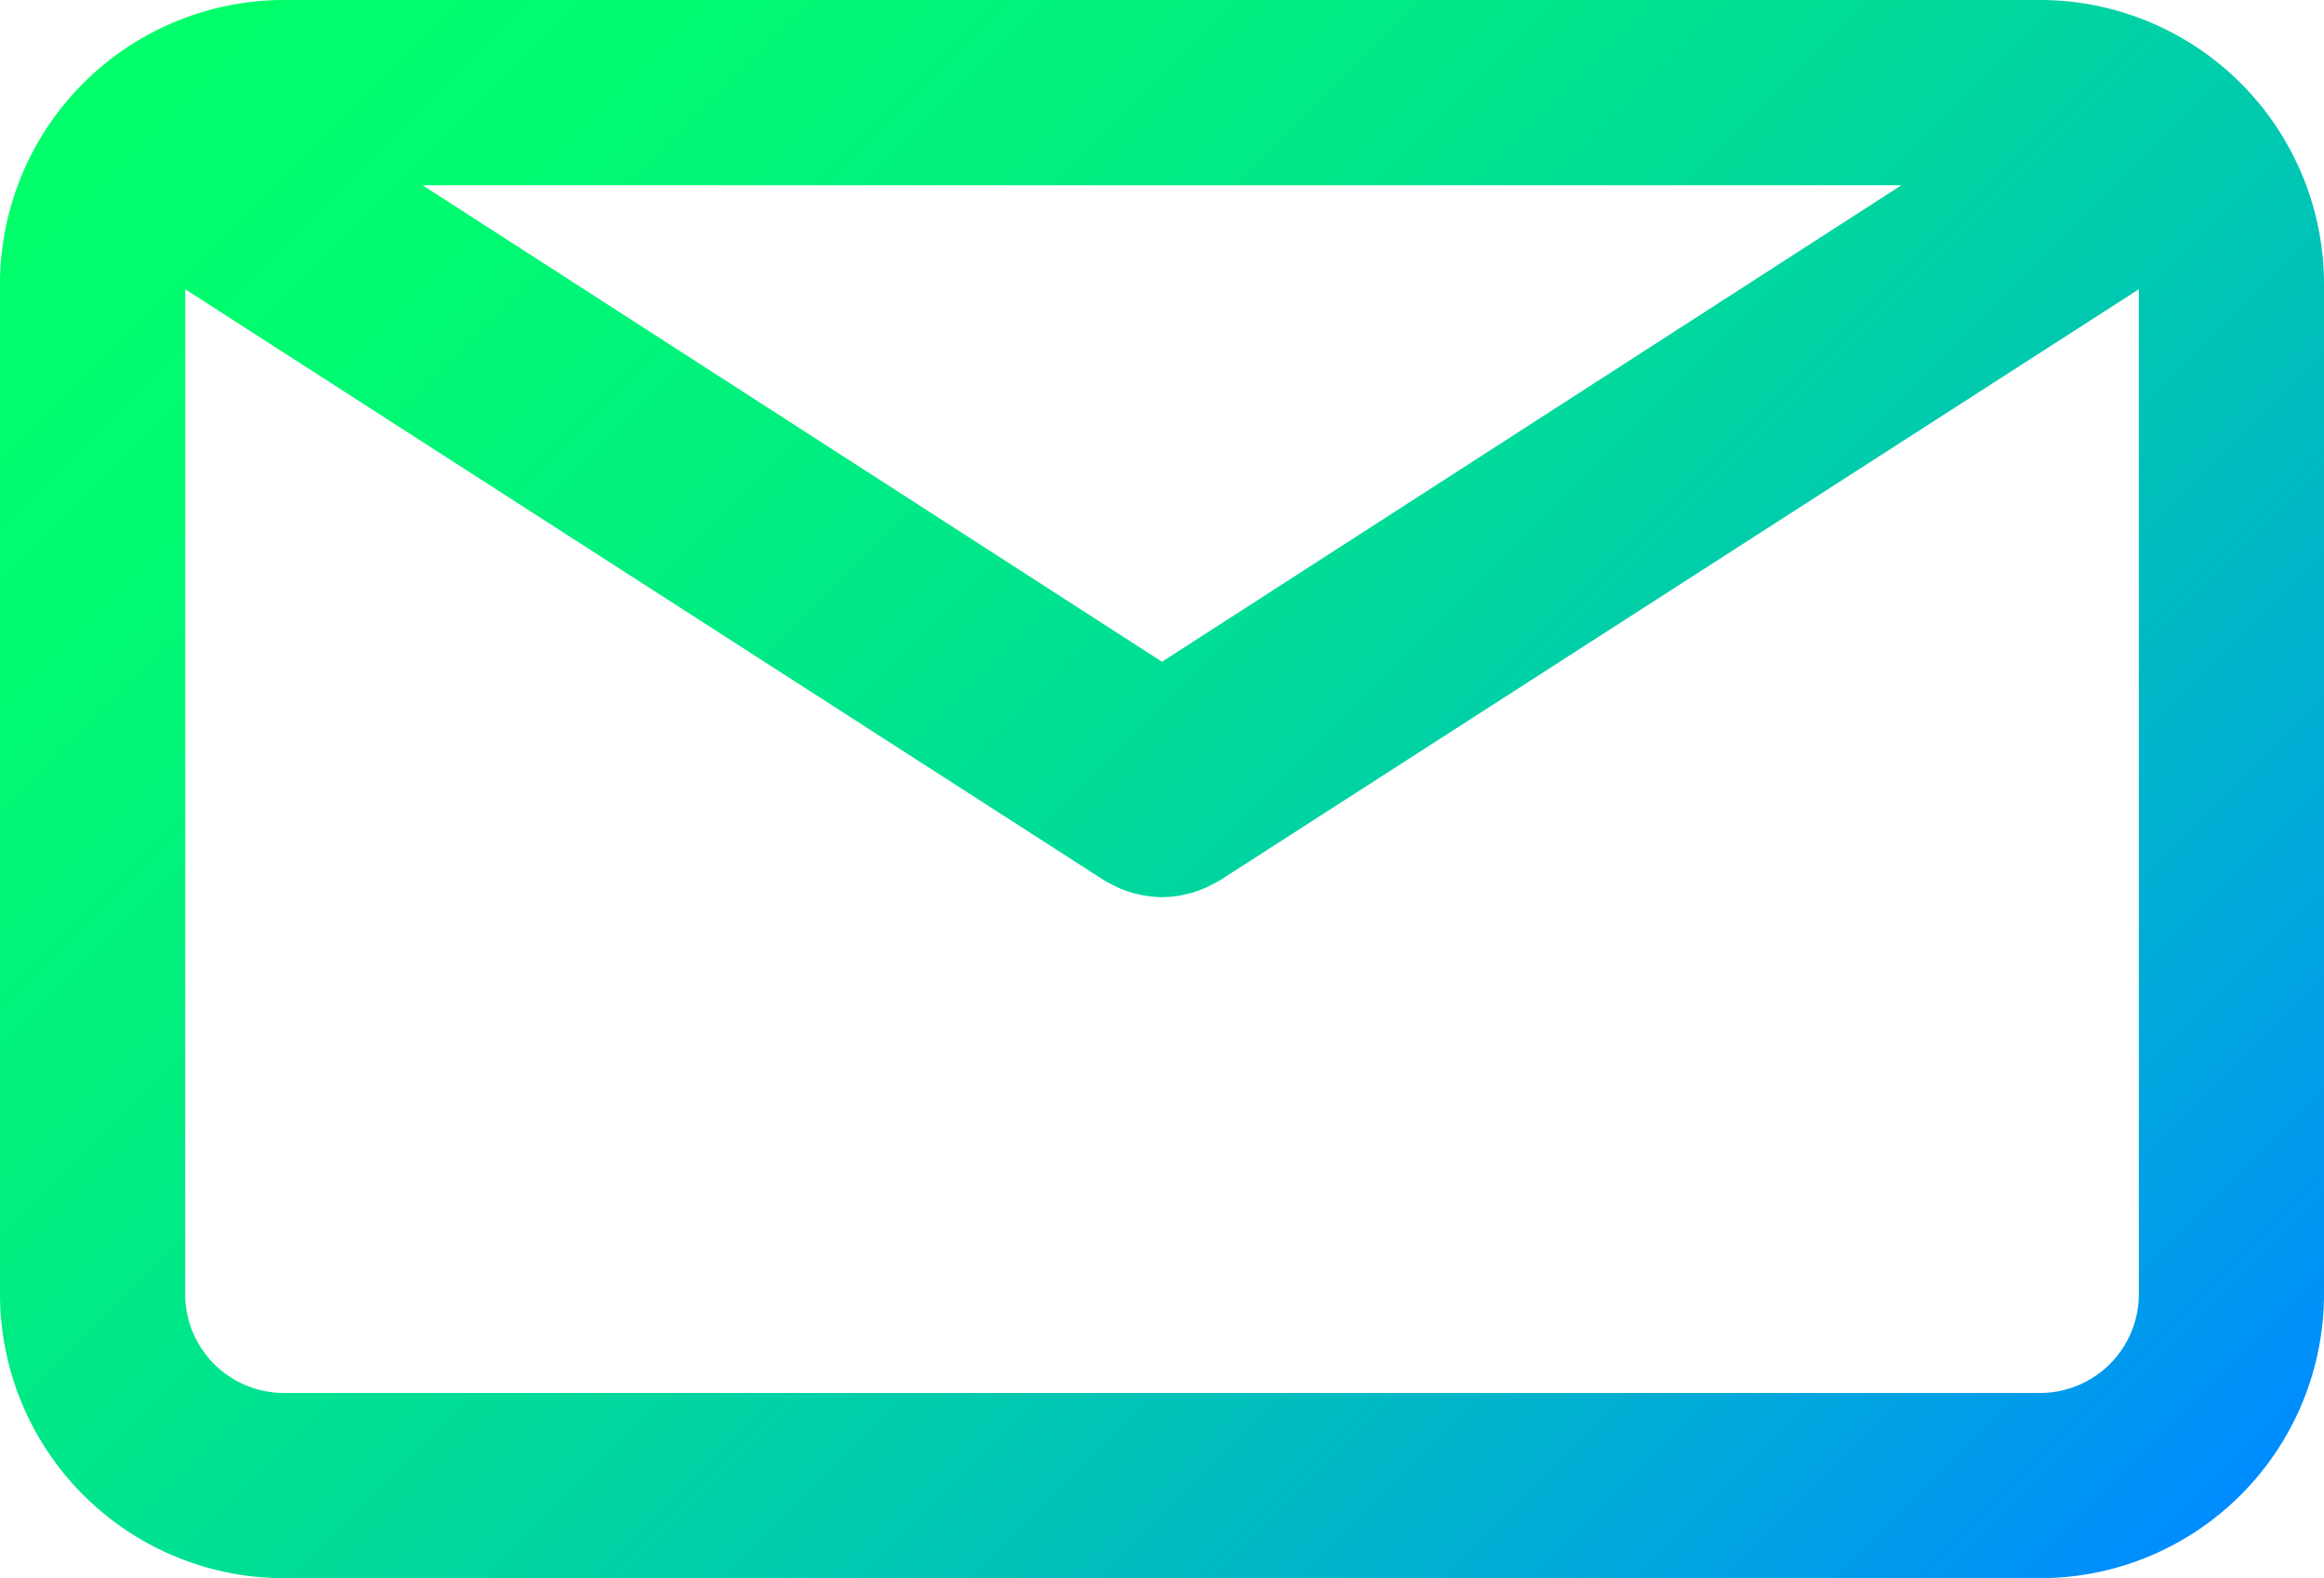 <svg id="Capa_1" data-name="Capa 1" xmlns="http://www.w3.org/2000/svg" xmlns:xlink="http://www.w3.org/1999/xlink" viewBox="0 0 75.294 51.116"><defs><style>.cls-1{fill:url(#Gradiente_sem_nome_62);}</style><linearGradient id="Gradiente_sem_nome_62" x1="8.742" y1="-3.348" x2="66.553" y2="54.463" gradientUnits="userSpaceOnUse"><stop offset="0" stop-color="#00ff6a"/><stop offset="0.134" stop-color="#00fb70"/><stop offset="0.307" stop-color="#00ee80"/><stop offset="0.499" stop-color="#00da9a"/><stop offset="0.707" stop-color="#00bebe"/><stop offset="0.924" stop-color="#009aed"/><stop offset="1" stop-color="#008cff"/></linearGradient></defs><path class="cls-1" d="M66.097,0H9.197A9.208,9.208,0,0,0,0,9.197V41.919a9.208,9.208,0,0,0,9.197,9.197h56.9a9.208,9.208,0,0,0,9.197-9.197V9.198A9.207,9.207,0,0,0,66.097,0ZM61.603,6,37.647,21.434,13.691,6Zm4.494,39.117H9.197A3.201,3.201,0,0,1,6,41.92V9.368l29.796,19.16c.04.025.083.042.124.065.043.024.087.047.131.069a3.455,3.455,0,0,0,.712.278c.025.007.05.01.075.016a3.519,3.519,0,0,0,.807.102h.006a3.465,3.465,0,0,0,.807-.102c.025-.006.05-.009.075-.016a3.477,3.477,0,0,0,.712-.278c.044-.022.088-.045.131-.069.041-.023.084-.04.124-.065L69.296,9.368V41.919A3.204,3.204,0,0,1,66.097,45.117Z"/></svg>